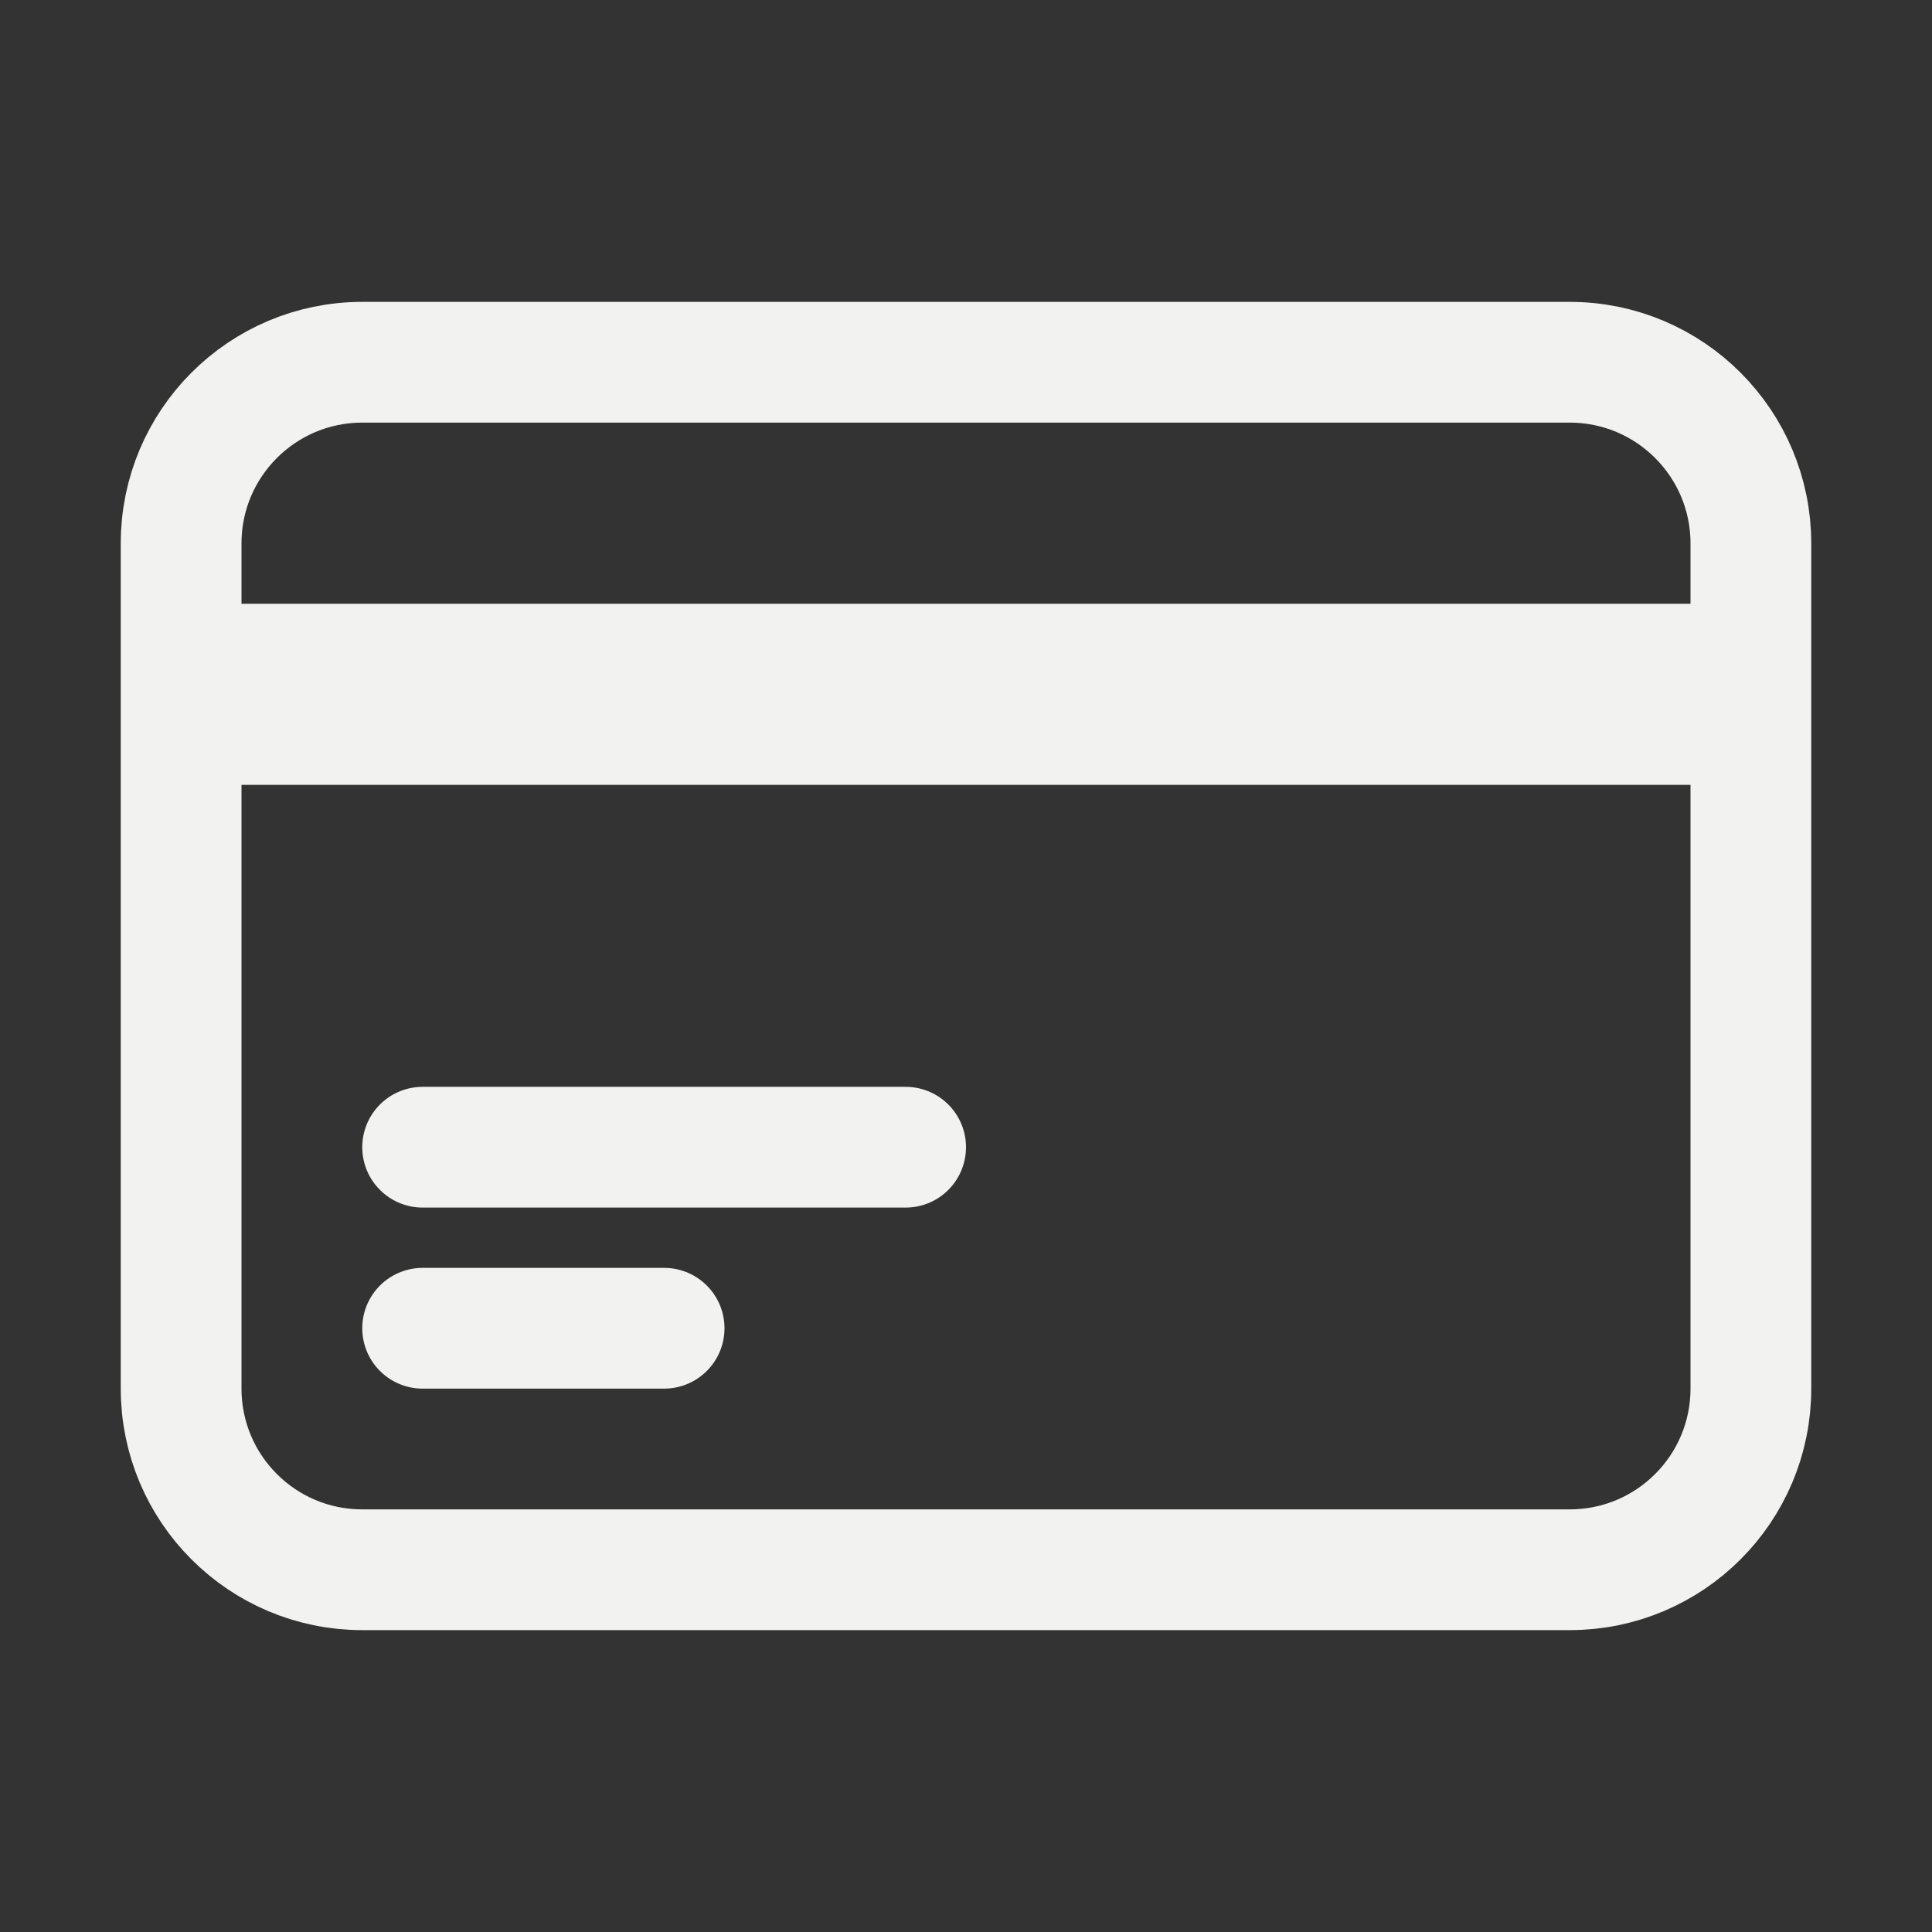 <svg width="24" height="24" viewBox="0 0 24 24" fill="none" xmlns="http://www.w3.org/2000/svg">
<rect x="0" y="0" width="24" height="24" fill="#333333" stroke="none"/>
<path d="M2.25 8.25H21.75M2.25 9H21.75M5.25 14.251H11.25M5.25 16.5H8.25M4.5 19.5H19.5C20.743 19.5 21.75 18.493 21.75 17.25V6.75C21.75 5.508 20.743 4.5 19.5 4.5H4.5C3.257 4.5 2.25 5.508 2.25 6.75V17.25C2.25 18.493 3.257 19.5 4.5 19.5Z" stroke="#F2F2F0" stroke-width="1.5" stroke-linecap="round" stroke-linejoin="round"/>
</svg>
